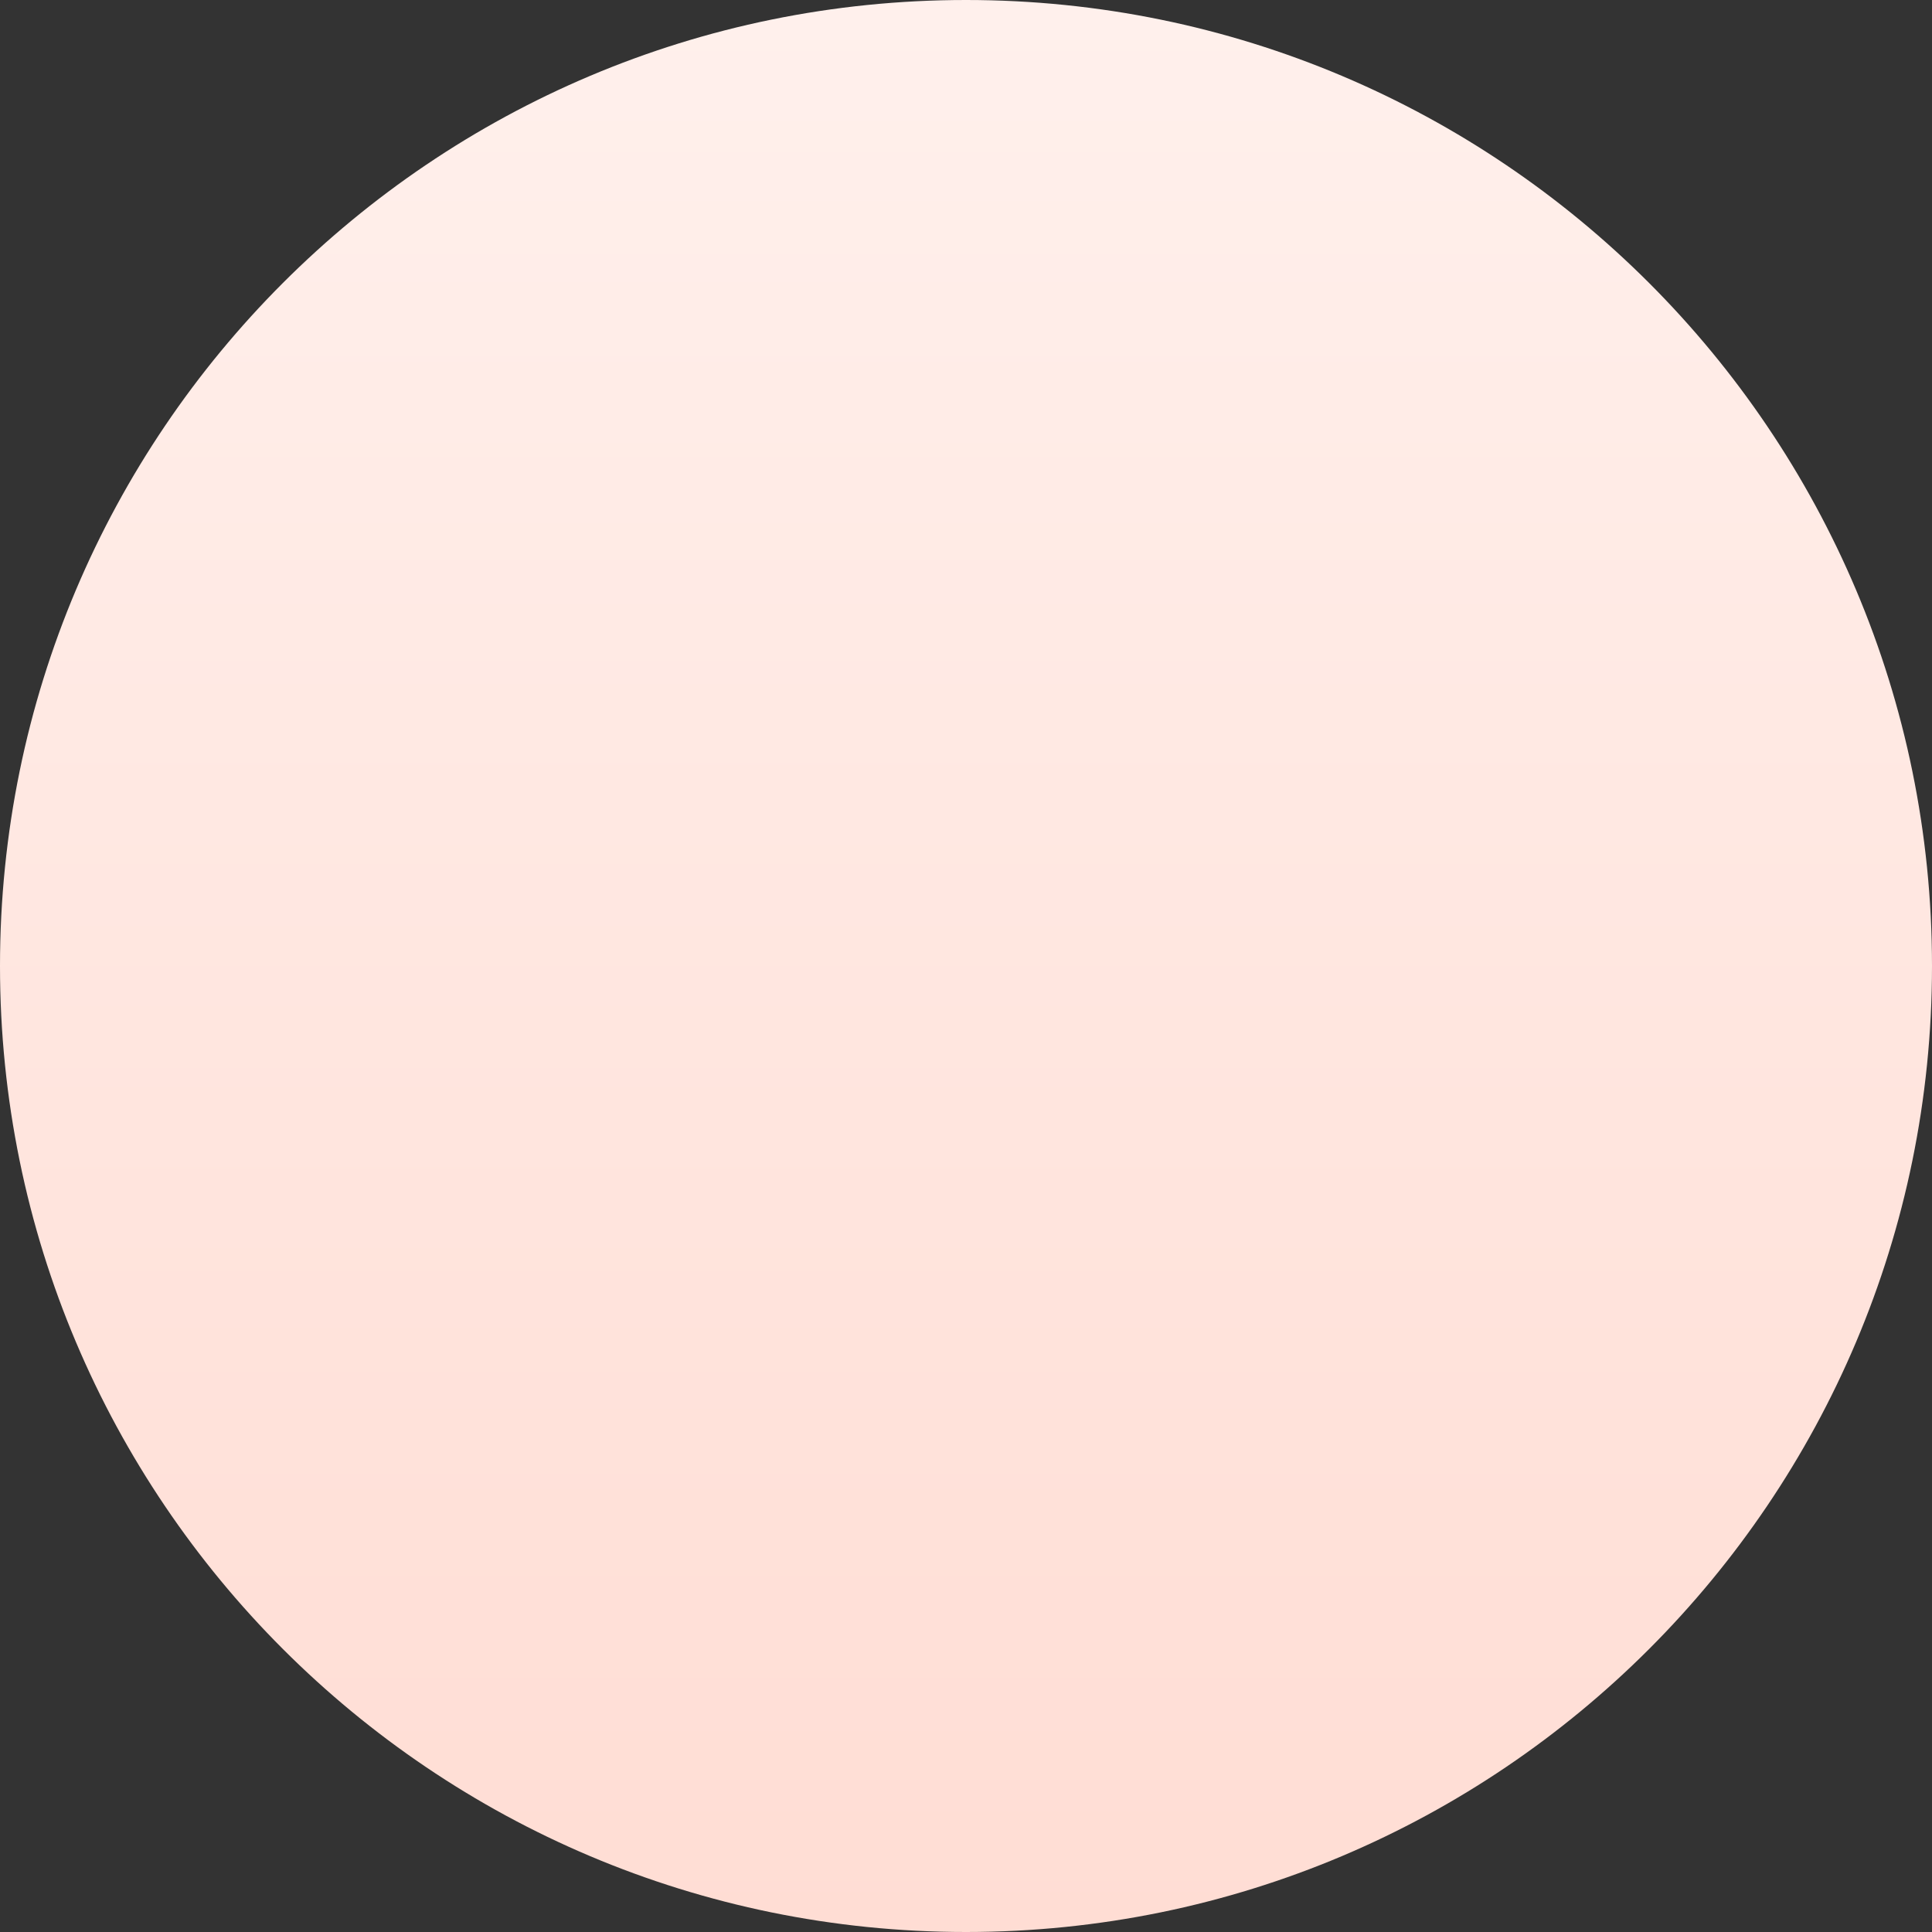 <svg width="140" height="140" fill="none" xmlns="http://www.w3.org/2000/svg"><rect width="100%" height="100%" fill="#333333" stroke="none"/><path d="M70 140c38.66 0 70-31.34 70-70S108.66 0 70 0 0 31.34 0 70s31.34 70 70 70z" fill="url(#paint0_linear_0_40)"/><defs><linearGradient id="paint0_linear_0_40" x1="0" y1="0" x2="0" y2="140" gradientUnits="userSpaceOnUse"><stop stop-color="#FFF0EC"/><stop offset="1" stop-color="#FFDDD4"/></linearGradient></defs></svg>